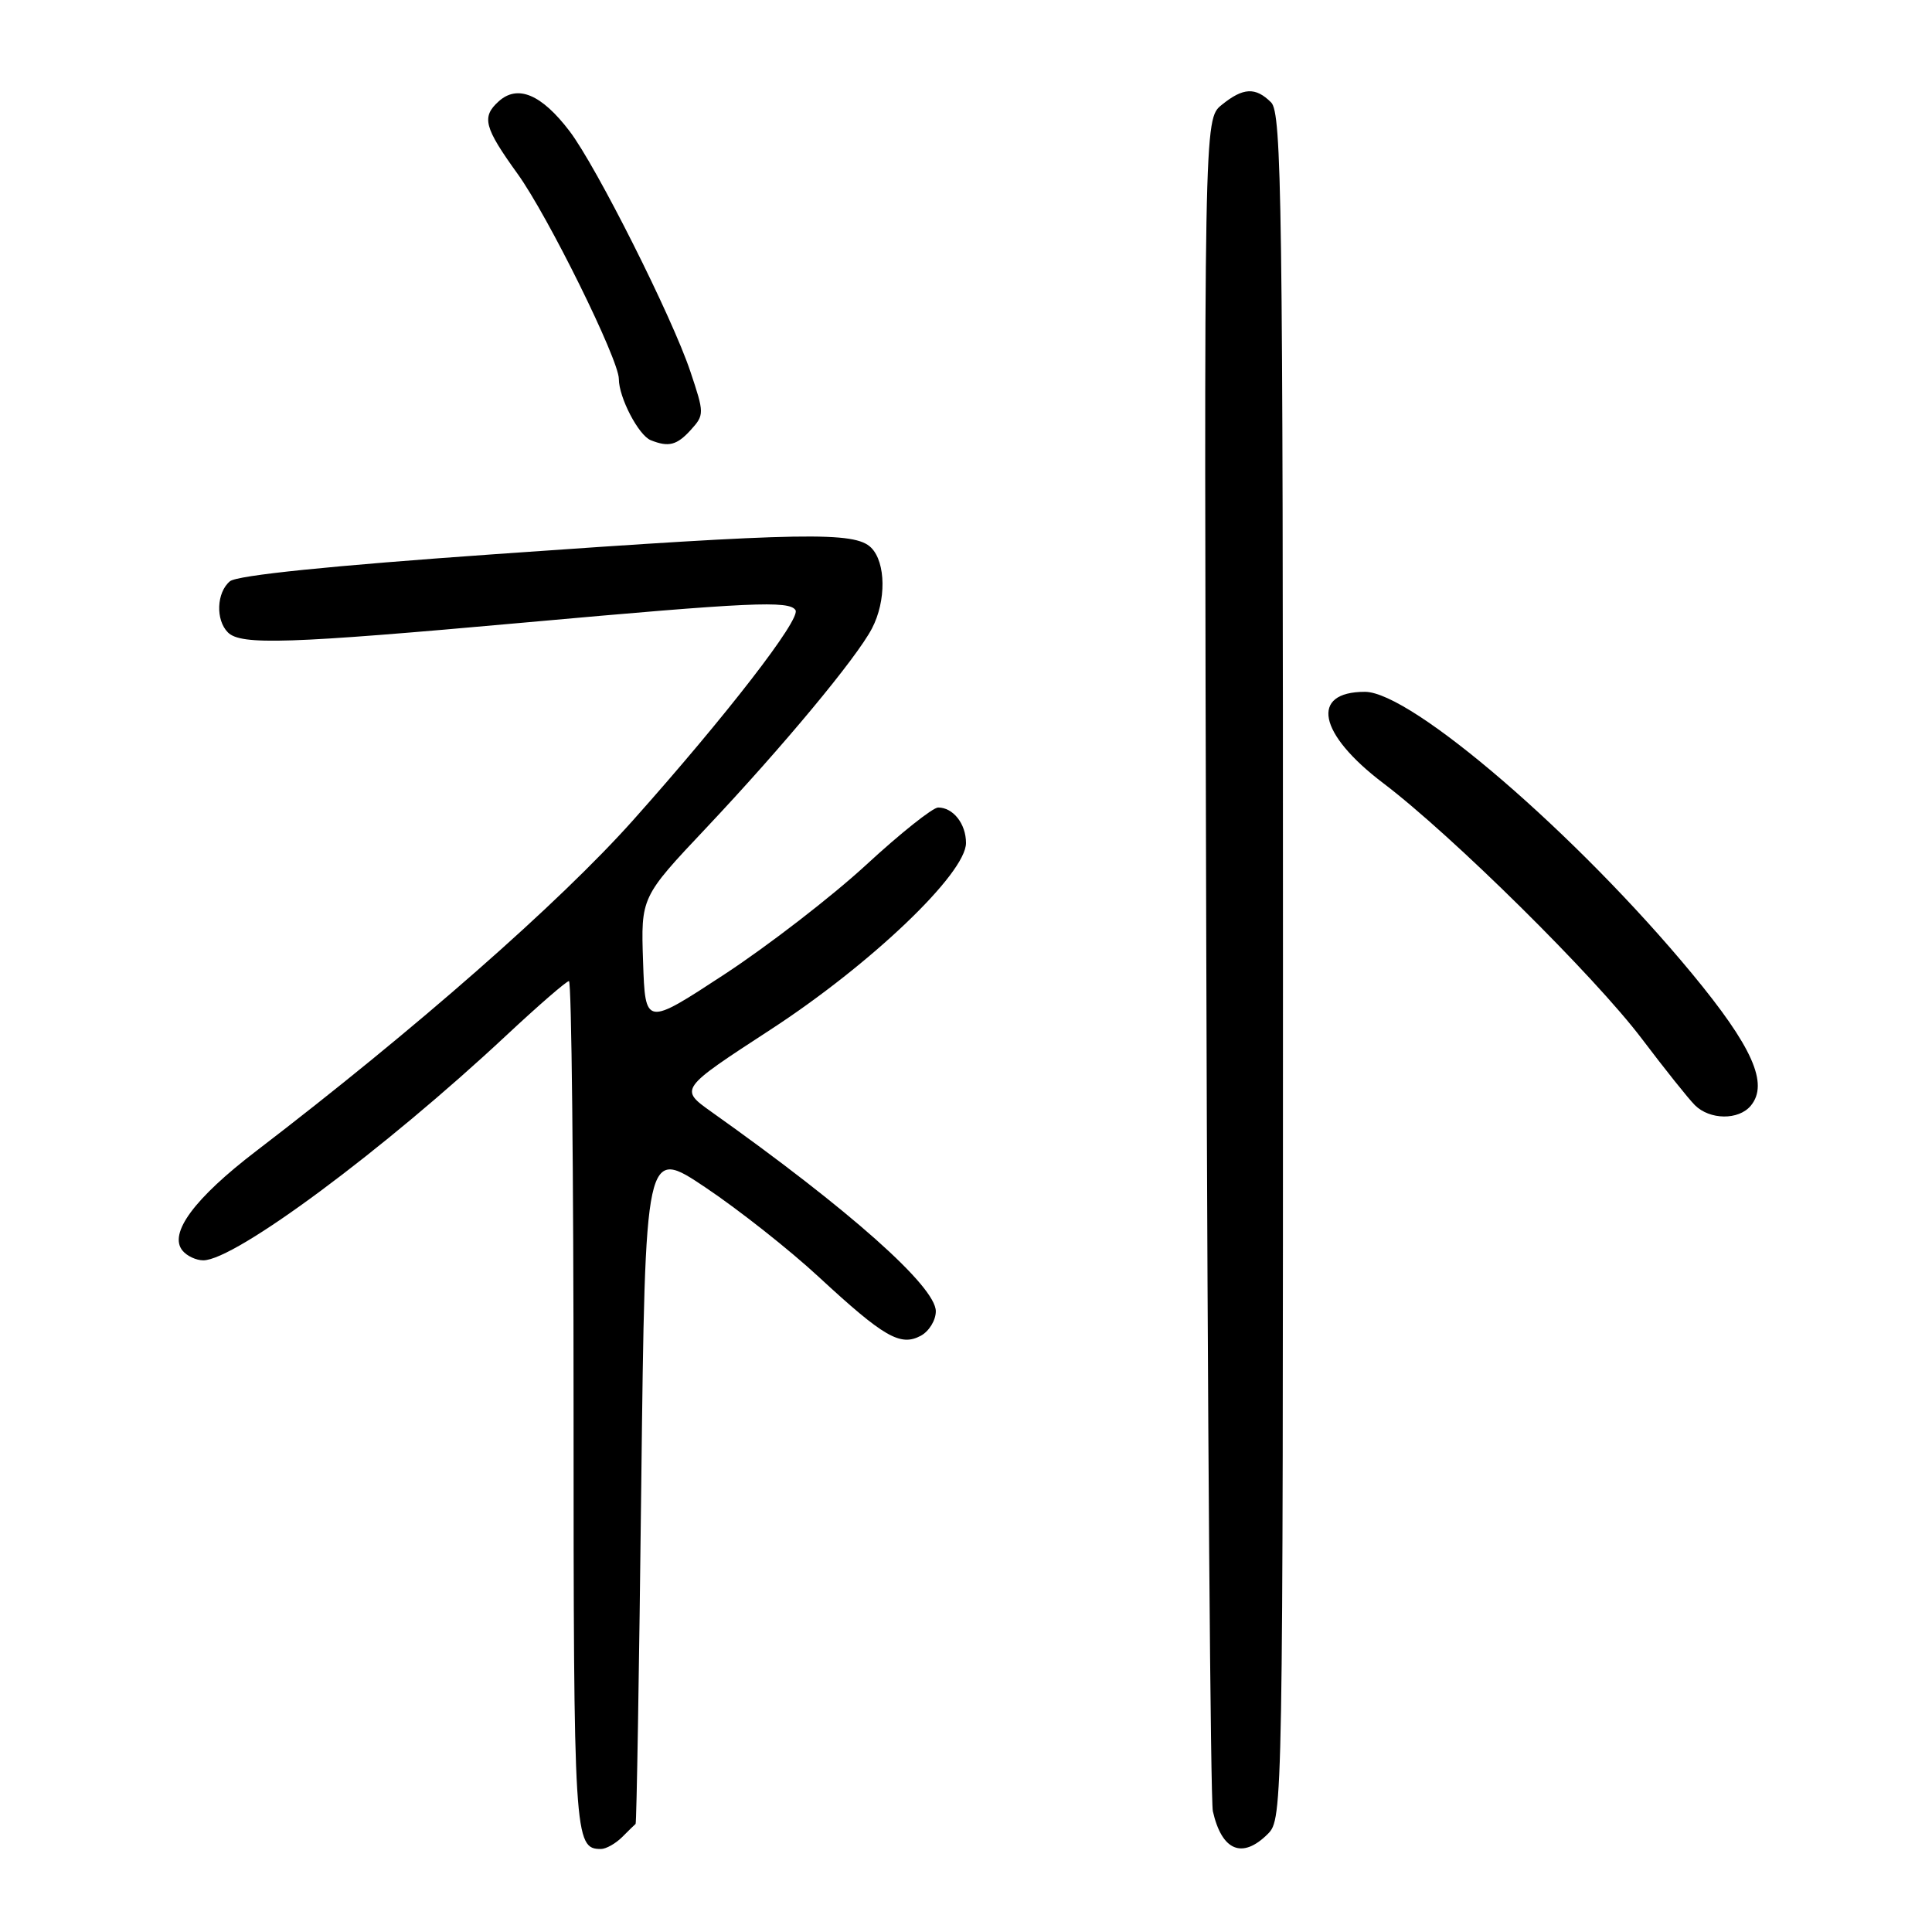 <?xml version="1.0" encoding="UTF-8" standalone="no"?>
<!DOCTYPE svg PUBLIC "-//W3C//DTD SVG 1.1//EN" "http://www.w3.org/Graphics/SVG/1.1/DTD/svg11.dtd" >
<svg xmlns="http://www.w3.org/2000/svg" xmlns:xlink="http://www.w3.org/1999/xlink" version="1.1" viewBox="0 0 256 256">
 <g >
 <path fill="currentColor"
d=" M 82.43 243.43 C 83.29 242.56 84.10 241.78 84.22 241.68 C 84.35 241.58 84.69 221.36 84.97 196.74 C 85.50 151.99 85.50 151.99 93.50 157.36 C 97.90 160.31 104.65 165.64 108.50 169.21 C 117.12 177.18 119.30 178.44 122.00 177.00 C 123.10 176.41 124.00 174.95 124.00 173.75 C 124.00 170.48 112.59 160.33 94.26 147.32 C 90.02 144.30 90.02 144.30 102.07 136.45 C 115.39 127.78 128.00 115.74 128.00 111.70 C 128.00 109.16 126.30 107.00 124.31 107.00 C 123.60 107.00 119.30 110.42 114.76 114.61 C 110.22 118.79 101.78 125.31 96.00 129.10 C 85.50 135.98 85.50 135.98 85.21 127.43 C 84.92 118.88 84.92 118.88 93.59 109.69 C 103.76 98.90 113.51 87.17 115.54 83.27 C 117.45 79.62 117.39 74.53 115.43 72.57 C 113.28 70.42 106.51 70.54 65.72 73.42 C 43.84 74.96 31.43 76.23 30.47 77.02 C 28.69 78.50 28.55 82.15 30.20 83.80 C 31.92 85.52 38.20 85.31 69.40 82.50 C 99.47 79.79 104.61 79.55 105.41 80.85 C 106.14 82.03 96.24 94.83 83.88 108.69 C 74.11 119.64 55.09 136.33 33.97 152.50 C 25.74 158.79 22.30 163.45 24.19 165.72 C 24.77 166.43 26.00 167.00 26.93 167.00 C 31.15 167.00 50.87 152.36 67.14 137.15 C 71.35 133.22 75.06 130.00 75.39 130.00 C 75.73 130.00 76.00 155.33 76.00 186.30 C 76.00 243.62 76.09 245.00 79.63 245.00 C 80.30 245.00 81.56 244.29 82.43 243.43 Z  M 168.00 243.00 C 169.98 241.02 170.00 239.67 170.00 128.07 C 170.00 26.74 169.84 14.98 168.43 13.57 C 166.36 11.51 164.73 11.59 161.88 13.90 C 159.53 15.80 159.53 15.80 159.84 126.65 C 160.01 187.62 160.40 238.62 160.71 240.00 C 161.90 245.26 164.62 246.38 168.00 243.00 Z  M 231.99 146.51 C 234.40 143.60 232.22 138.70 224.16 128.96 C 208.94 110.57 186.99 91.67 180.86 91.67 C 173.54 91.67 174.66 97.23 183.27 103.76 C 192.37 110.65 211.33 129.39 217.59 137.69 C 220.58 141.64 223.72 145.58 224.58 146.44 C 226.56 148.41 230.38 148.45 231.99 146.51 Z  M 91.54 56.96 C 93.34 54.97 93.33 54.76 91.47 49.21 C 89.06 42.00 79.01 22.02 75.47 17.38 C 71.75 12.49 68.58 11.16 66.07 13.44 C 63.79 15.50 64.14 16.87 68.58 23.03 C 72.61 28.62 82.00 47.64 82.00 50.21 C 82.00 52.67 84.61 57.68 86.23 58.33 C 88.60 59.28 89.69 59.00 91.54 56.96 Z "/>
</g>
</svg>